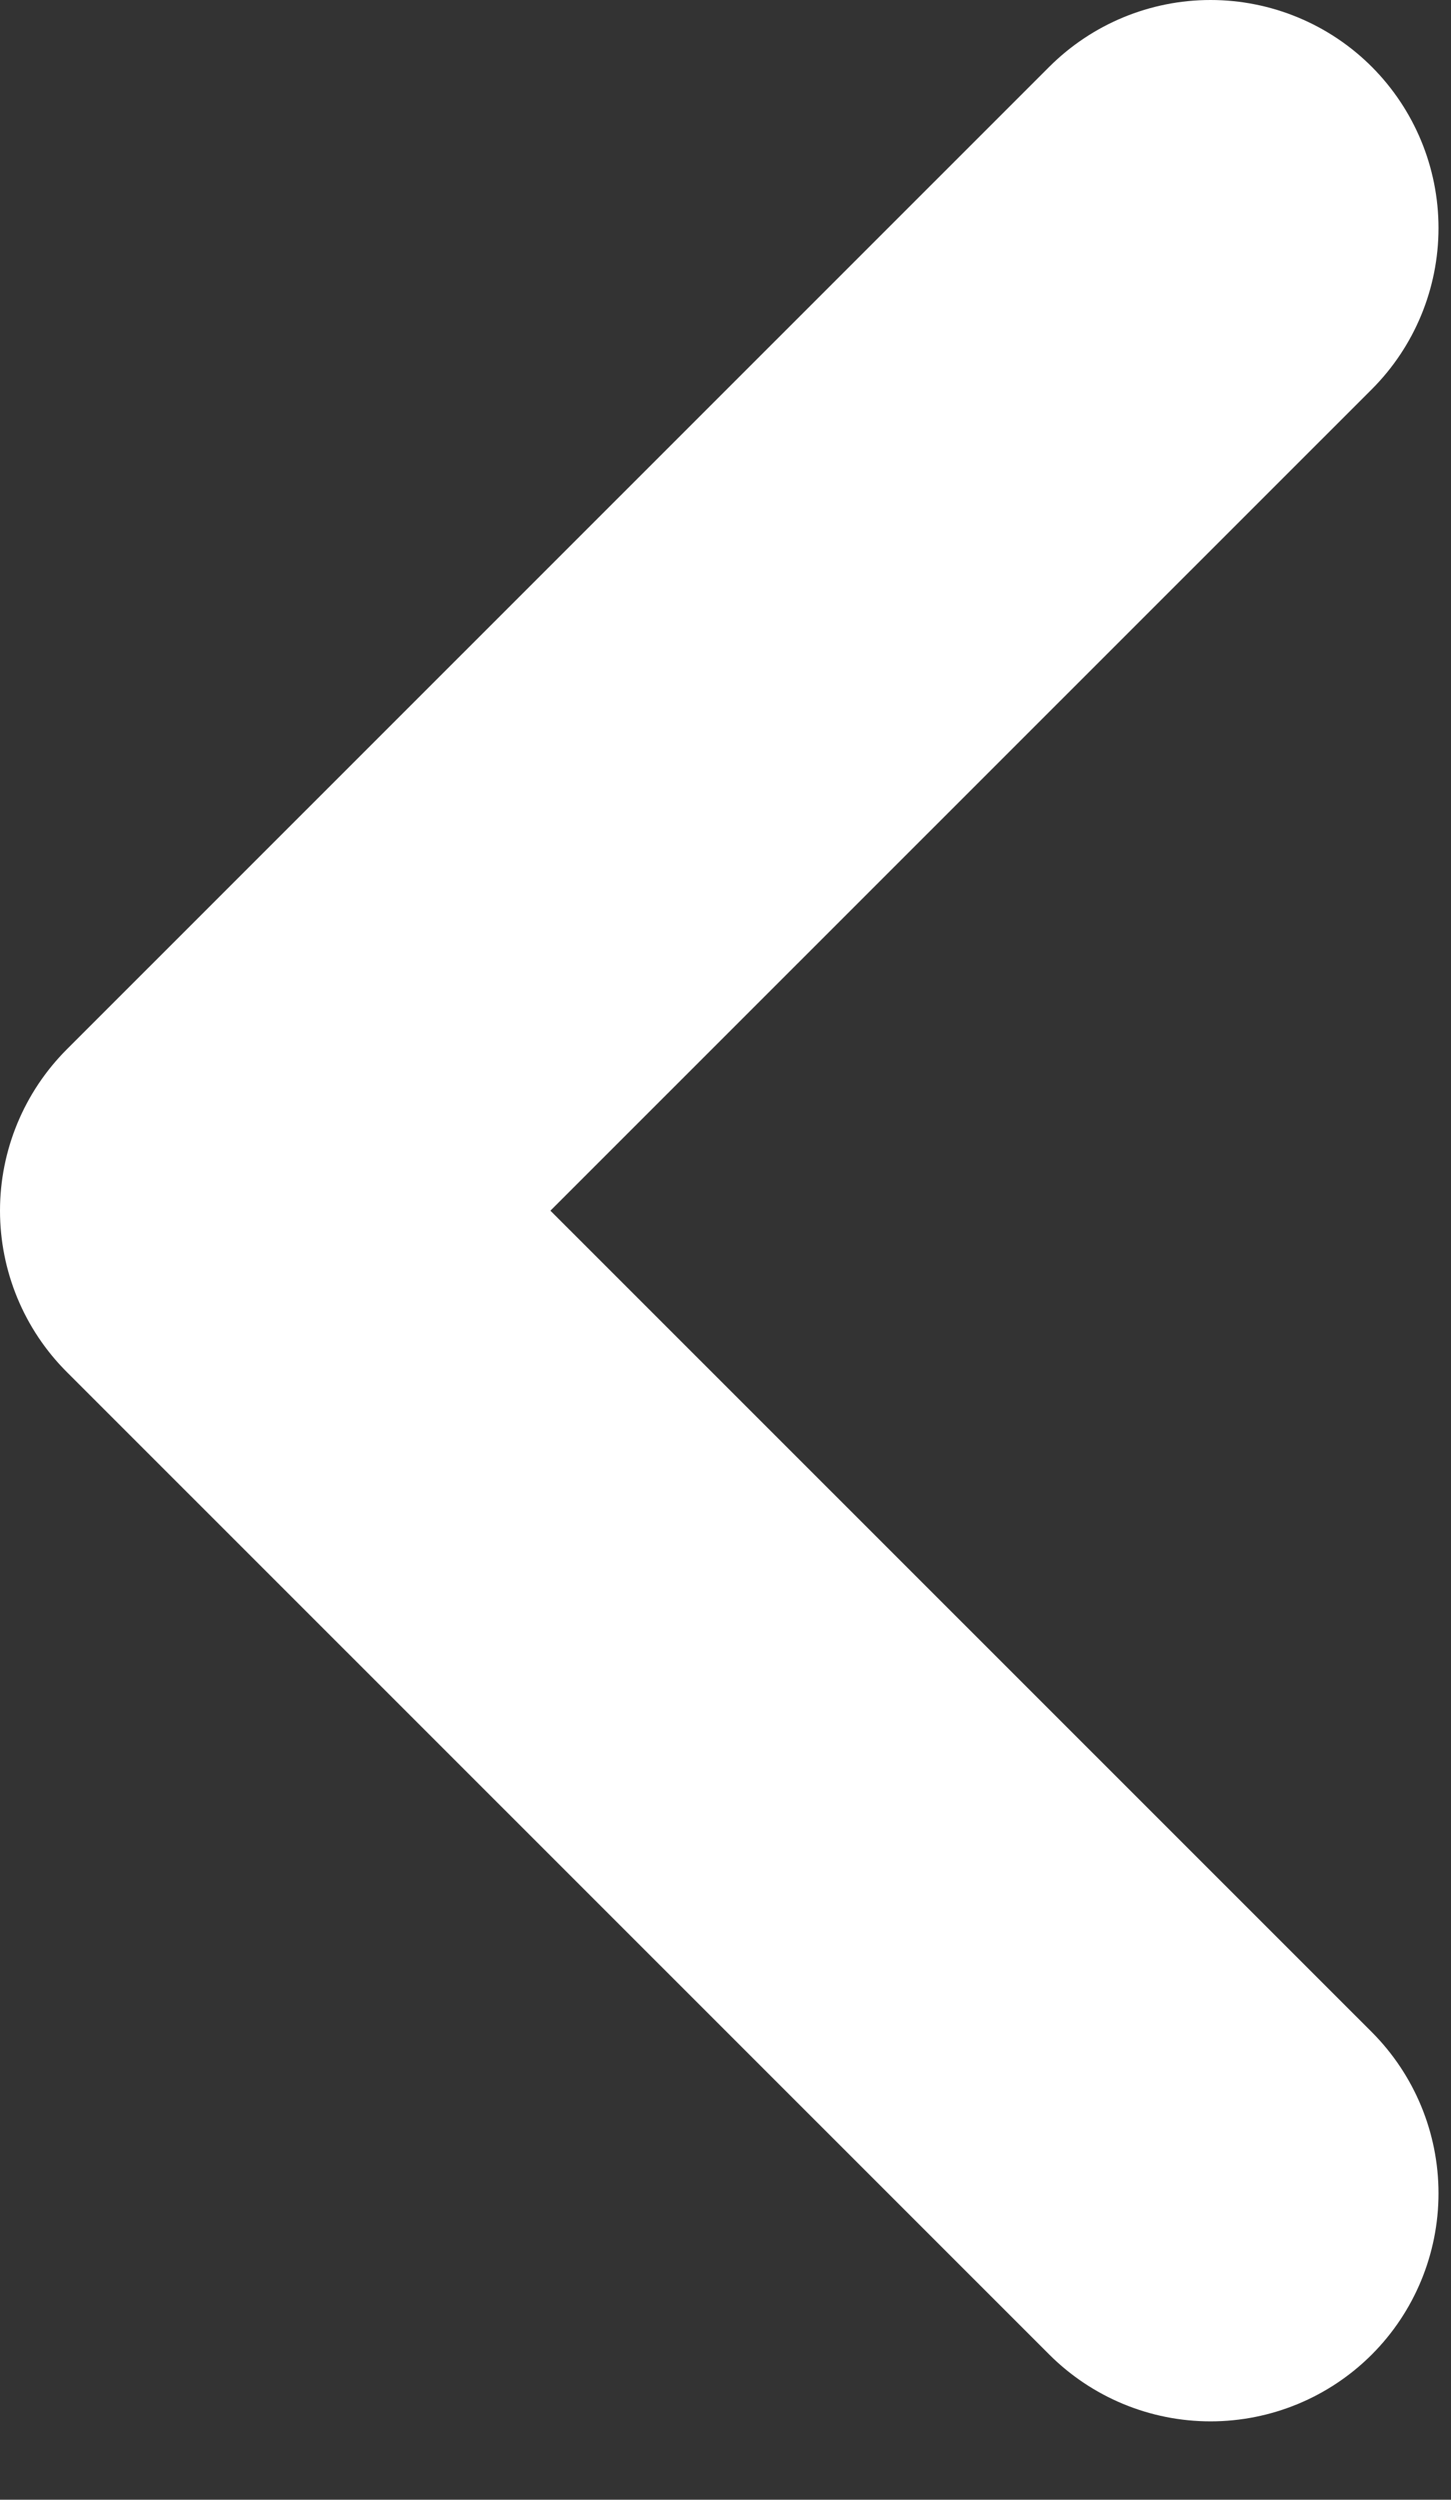 <svg width="18" height="31" viewBox="0 0 18 31" fill="none" xmlns="http://www.w3.org/2000/svg">
<rect x="0" y="0" width="18" height="31" fill="#333333" stroke="none"/>
<path d="M17.017 0.828C16.487 0.298 15.767 0 15.017 0C14.267 0 13.548 0.298 13.017 0.828L0.828 13.014C0.298 13.545 1.71661e-05 14.264 1.71661e-05 15.014C1.71661e-05 15.764 0.298 16.484 0.828 17.014L13.017 29.2C13.548 29.73 14.267 30.028 15.017 30.028C15.767 30.028 16.487 29.73 17.017 29.2C17.547 28.67 17.845 27.95 17.845 27.2C17.845 26.45 17.547 25.731 17.017 25.2L6.828 15.014L17.017 4.828C17.547 4.298 17.845 3.578 17.845 2.828C17.845 2.078 17.547 1.359 17.017 0.828Z" fill="white"/>
</svg>
